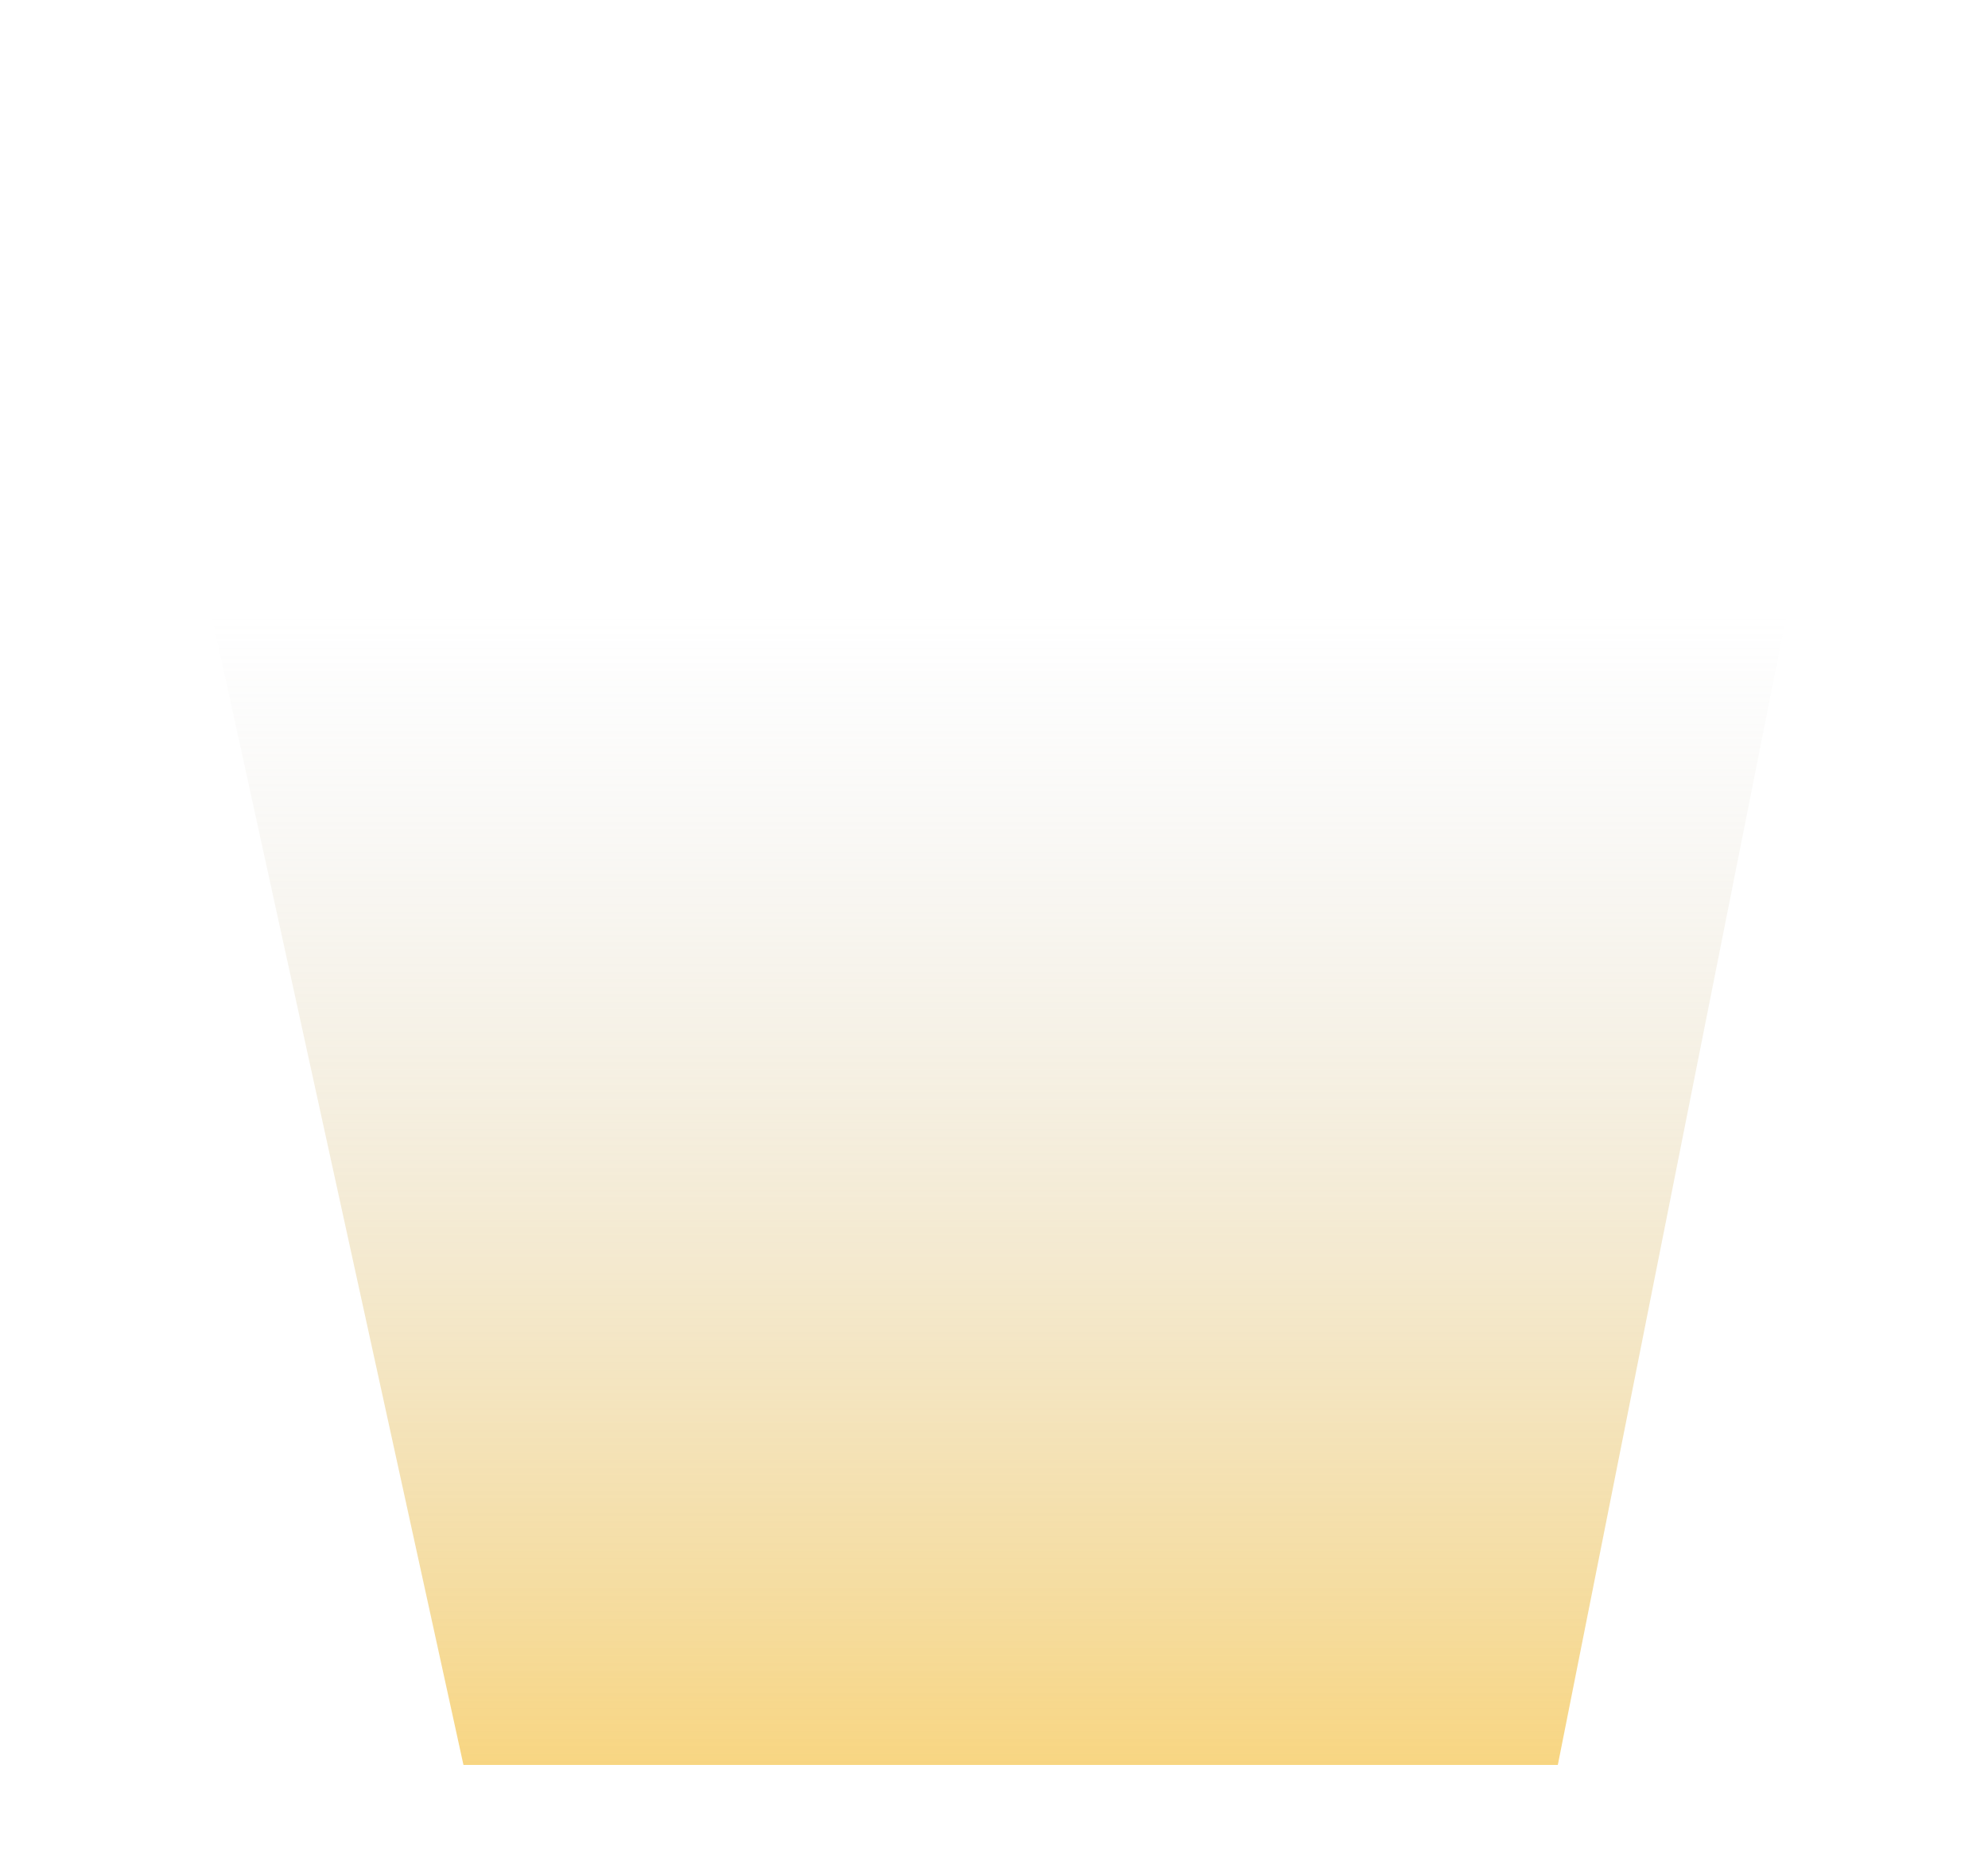 <svg width="427" height="399" viewBox="0 0 427 399" fill="none" xmlns="http://www.w3.org/2000/svg">
<g filter="url(#filter0_f_148_36)">
<path d="M20.89 20H406.026L334.604 379H99.544L20.89 20Z" fill="url(#paint0_linear_148_36)" fill-opacity="0.6"/>
</g>
<defs>
<filter id="filter0_f_148_36" x="0.89" y="0" width="425.136" height="399" filterUnits="userSpaceOnUse" color-interpolation-filters="sRGB">
<feFlood flood-opacity="0" result="BackgroundImageFix"/>
<feBlend mode="normal" in="SourceGraphic" in2="BackgroundImageFix" result="shape"/>
<feGaussianBlur stdDeviation="10" result="effect1_foregroundBlur_148_36"/>
</filter>
<linearGradient id="paint0_linear_148_36" x1="220.69" y1="20" x2="220.69" y2="379" gradientUnits="userSpaceOnUse">
<stop offset="0.312" stop-color="#C4C4C4" stop-opacity="0"/>
<stop offset="1" stop-color="#F3BA2F"/>
</linearGradient>
</defs>
</svg>
